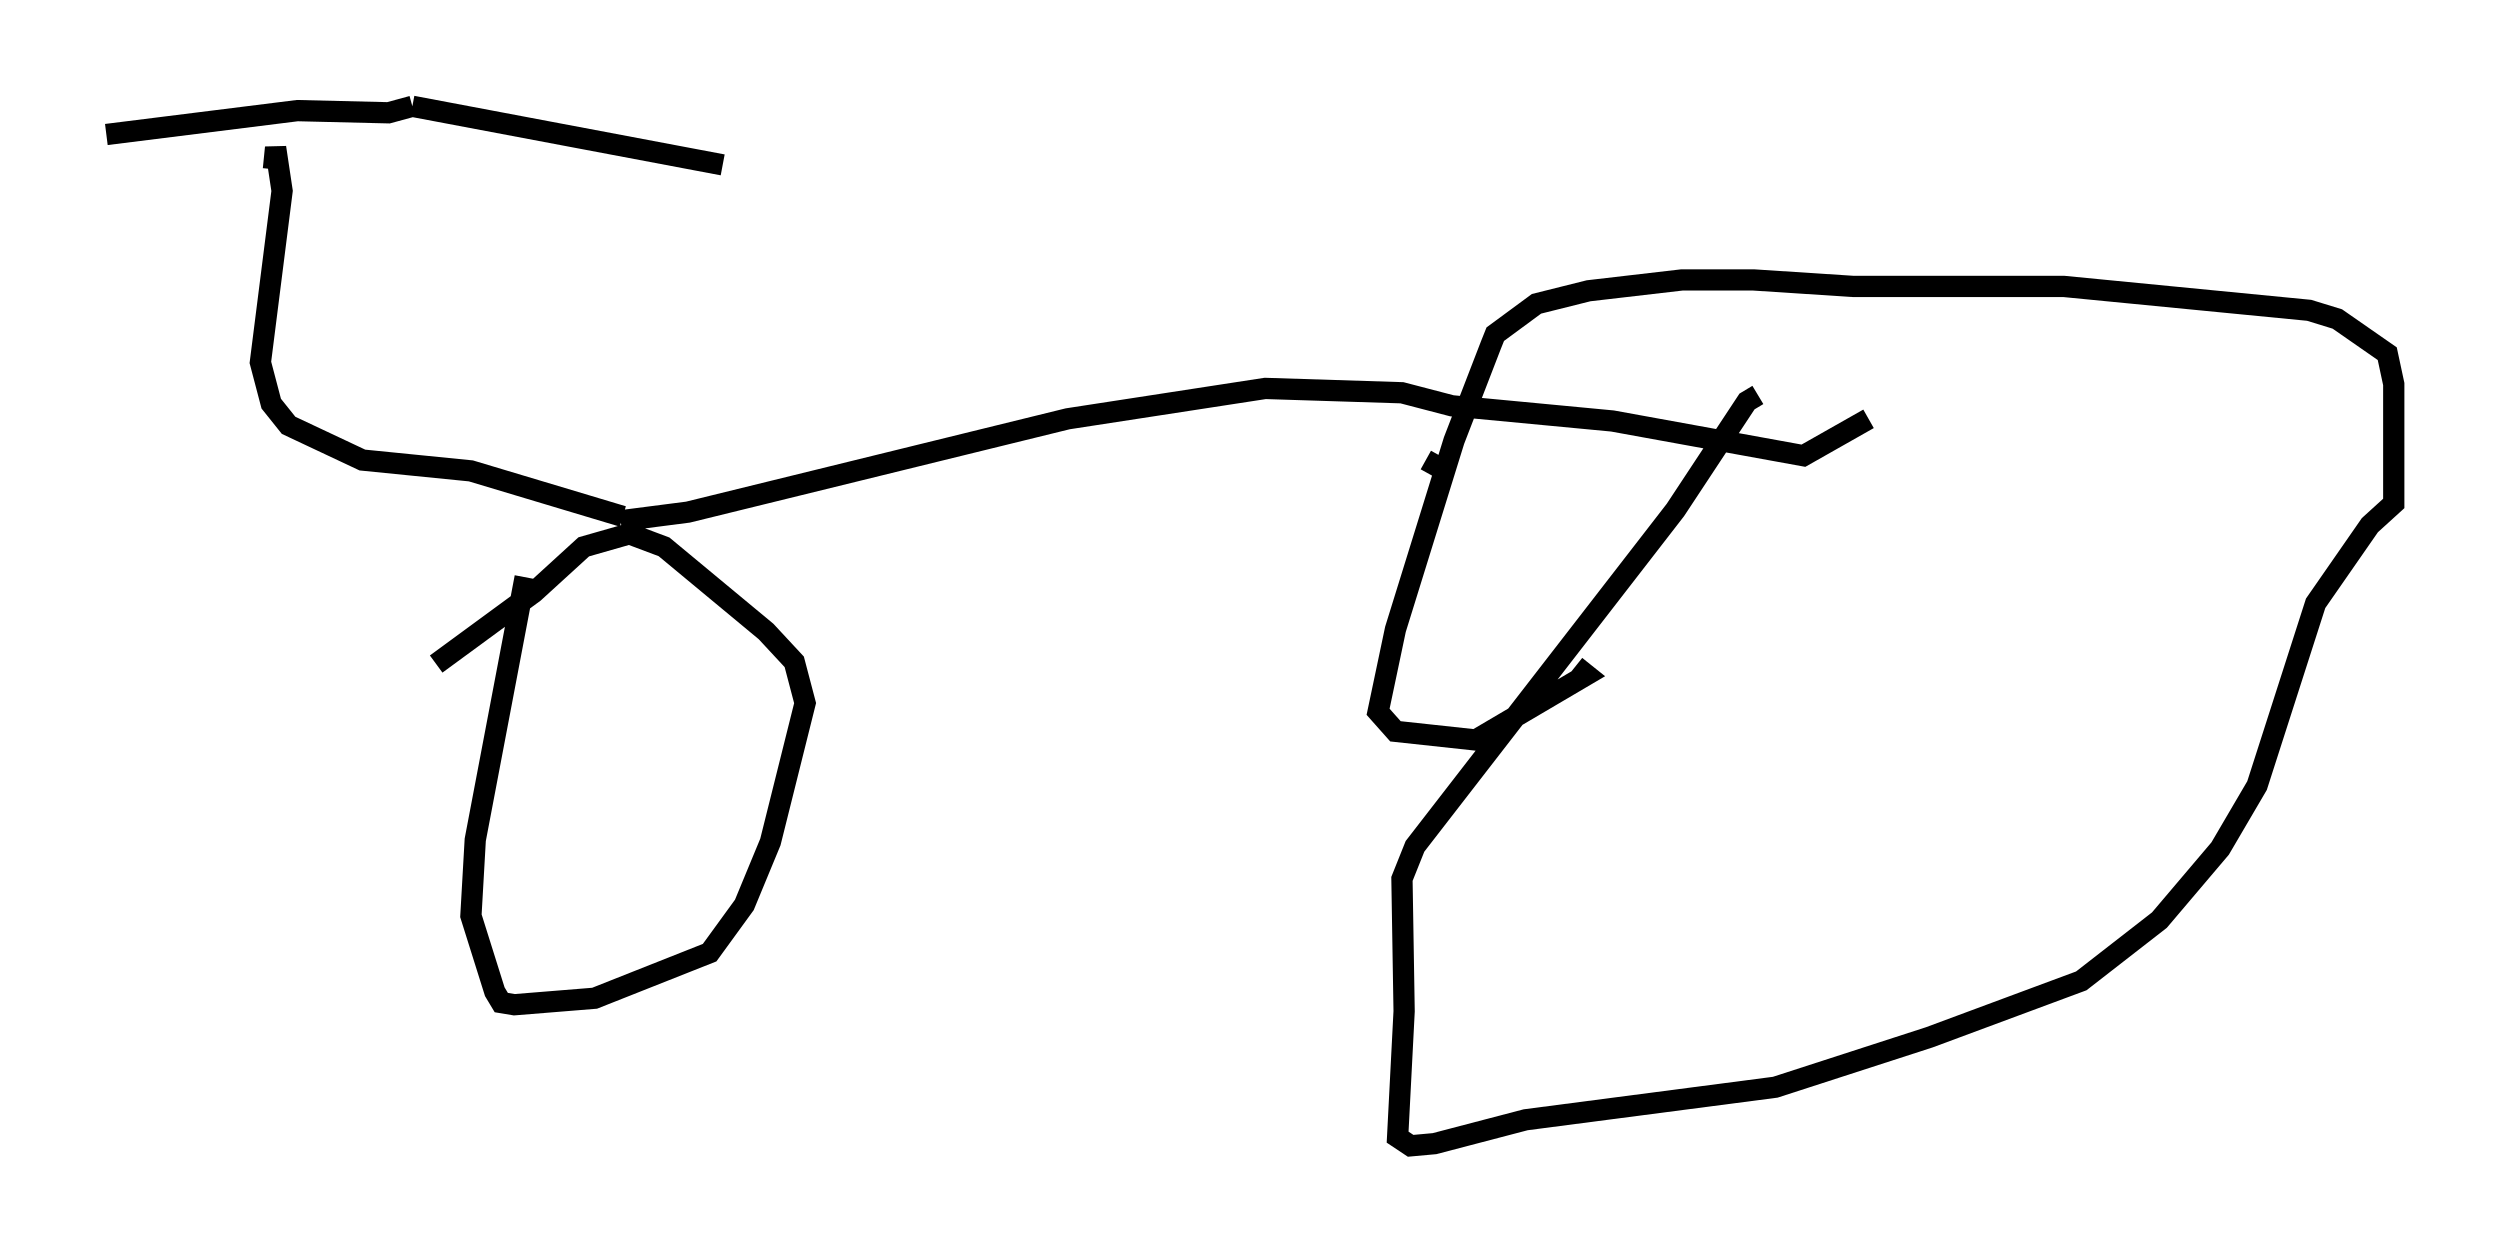 <?xml version="1.0" encoding="utf-8" ?>
<svg baseProfile="full" height="58.898" version="1.1" width="117.597" xmlns="http://www.w3.org/2000/svg" xmlns:ev="http://www.w3.org/2001/xml-events" xmlns:xlink="http://www.w3.org/1999/xlink"><defs /><rect fill="white" height="58.898" width="117.597" x="0" y="0" /><path d="M25.111, 26.642 m-0.408, 0.51 l-2.348, 12.352 -0.204, 3.573 l1.123, 3.573 0.306, 0.51 l0.613, 0.102 3.777, -0.306 l5.41, -2.144 1.633, -2.246 l1.225, -2.96 1.633, -6.533 l-0.51, -1.94 -1.327, -1.429 l-4.798, -3.981 -1.633, -0.613 l-2.144, 0.613 -2.348, 2.144 l-4.594, 3.369 m8.779, -6.942 l-7.146, -2.144 -5.104, -0.51 l-3.471, -1.633 -0.817, -1.021 l-0.51, -1.94 1.021, -8.065 l-0.306, -2.042 -0.102, 1.021 m16.334, 16.538 l3.165, -0.408 17.865, -4.39 l9.29, -1.429 6.431, 0.204 l2.348, 0.613 7.554, 0.715 l8.983, 1.633 3.063, -1.735 m-5.206, -1.123 l-0.51, 0.306 -3.369, 5.104 l-12.25, 15.823 -0.613, 1.531 l0.102, 6.227 -0.306, 5.921 l0.613, 0.408 1.123, -0.102 l4.288, -1.123 11.74, -1.531 l7.248, -2.348 7.146, -2.654 l3.675, -2.858 2.858, -3.369 l1.735, -2.96 2.756, -8.575 l2.552, -3.675 1.123, -1.021 l0.0, -5.615 -0.306, -1.429 l-2.348, -1.633 -1.327, -0.408 l-11.536, -1.123 -9.902, 0.0 l-4.696, -0.306 -3.369, 0.0 l-4.39, 0.51 -2.45, 0.613 l-1.94, 1.429 -0.204, 0.51 l-1.735, 4.492 -2.756, 8.881 l-0.817, 3.879 0.817, 0.919 l3.777, 0.408 5.206, -3.063 l-0.51, -0.408 m-69.111, -25.011 l8.983, -1.123 4.288, 0.102 l1.123, -0.306 m0.0, 0.0 l14.598, 2.756 m33.075, 13.883 l0.919, 0.51 " fill="none" stroke="black" stroke-width="1" /></svg>